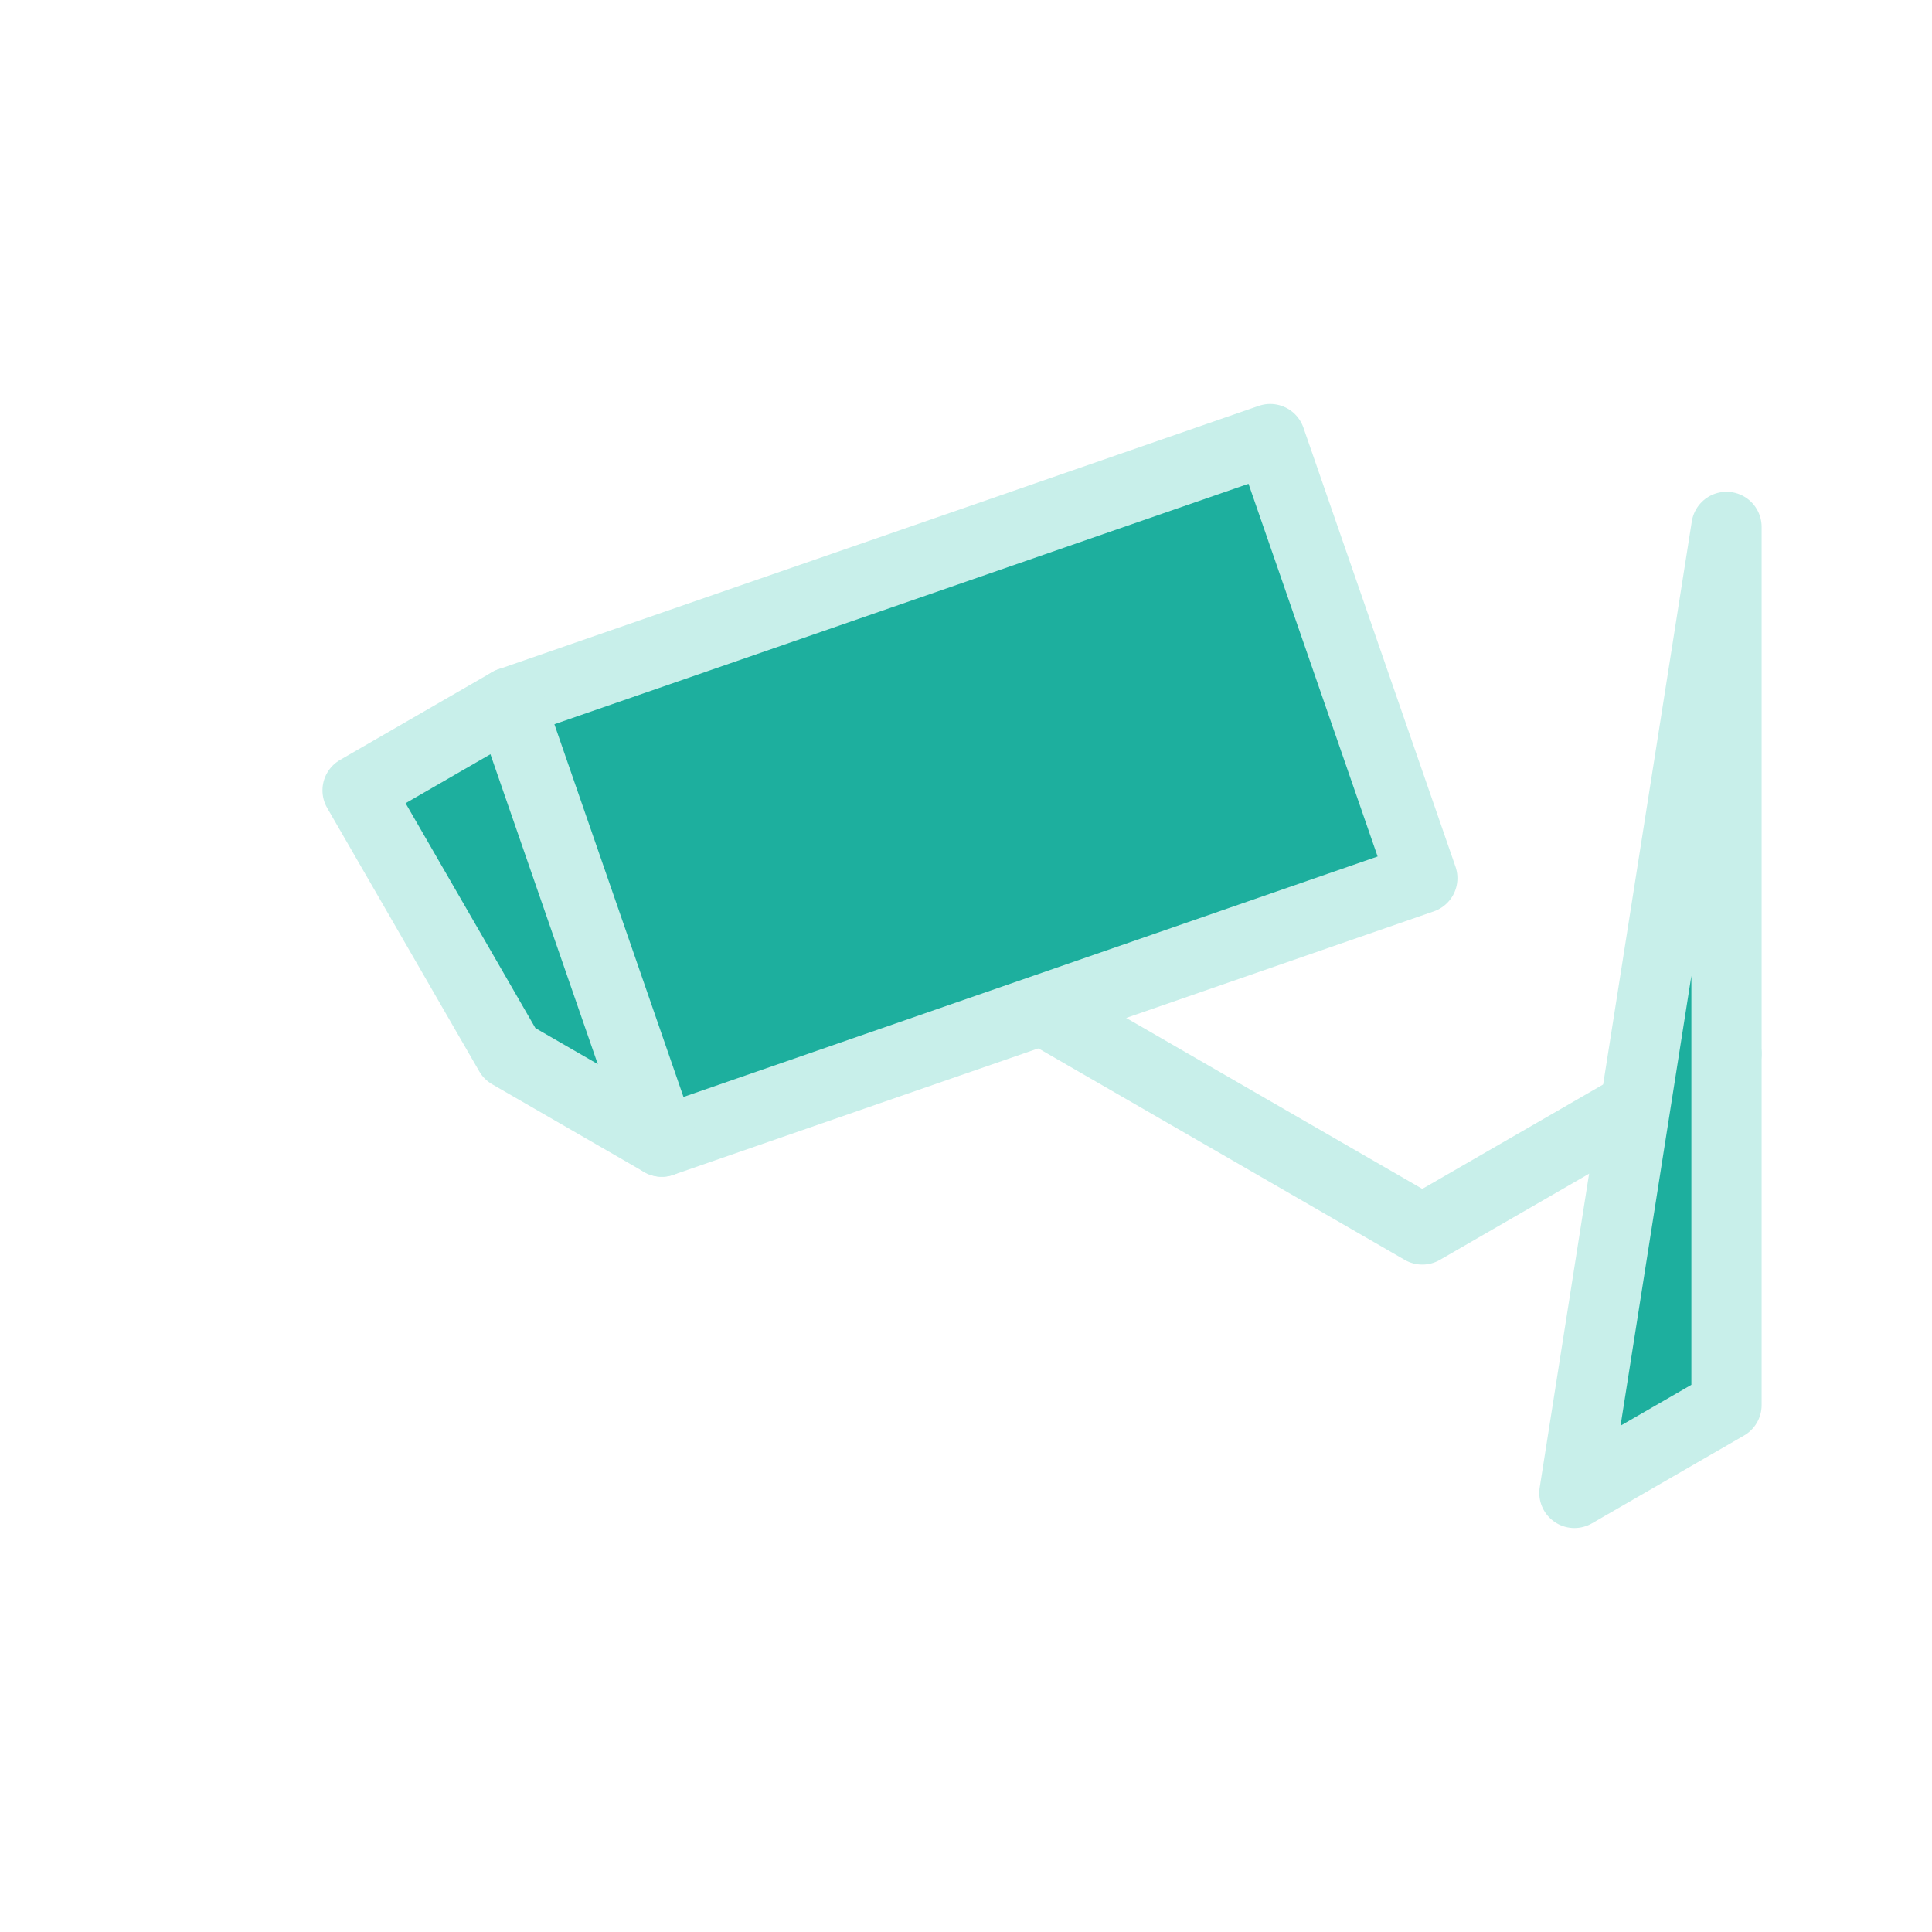 <?xml version="1.0"?>
<!-- Generated by SVGo (float) -->
<svg width="110.00px" height="110.00px"
     viewBox="0.00 0.00 110.00 110.00"
     xmlns="http://www.w3.org/2000/svg"
     xmlns:xlink="http://www.w3.org/1999/xlink">
<polyline points="55.00,55.00 80.98,70.00 98.30,60.00" style="stroke:#C8EFEA; stroke-width:4.0; stroke-linecap:round; stroke-linejoin:round; fill-opacity:0.0" />
<polygon points="20.36,45.00 29.02,60.00 37.68,65.00 80.98,50.00 72.32,25.00 29.02,40.00 20.36,45.00" style="stroke:#C8EFEA; stroke-width:4.0; stroke-linecap:round; stroke-linejoin:round; fill:#1DAF9E; fill-opacity:1.0" />
<polygon points="98.30,30.00 89.64,85.00 98.30,80.00 98.30,30.00" style="stroke:#C8EFEA; stroke-width:4.0; stroke-linecap:round; stroke-linejoin:round; fill:#1DAF9E; fill-opacity:1.0" />
<line x1="29.02" y1="40.00" x2="37.68" y2="65.00" style="stroke:#C8EFEA; stroke-width:4.0; stroke-linecap:round; stroke-linejoin:round; fill-opacity:0.0" />
</svg>
